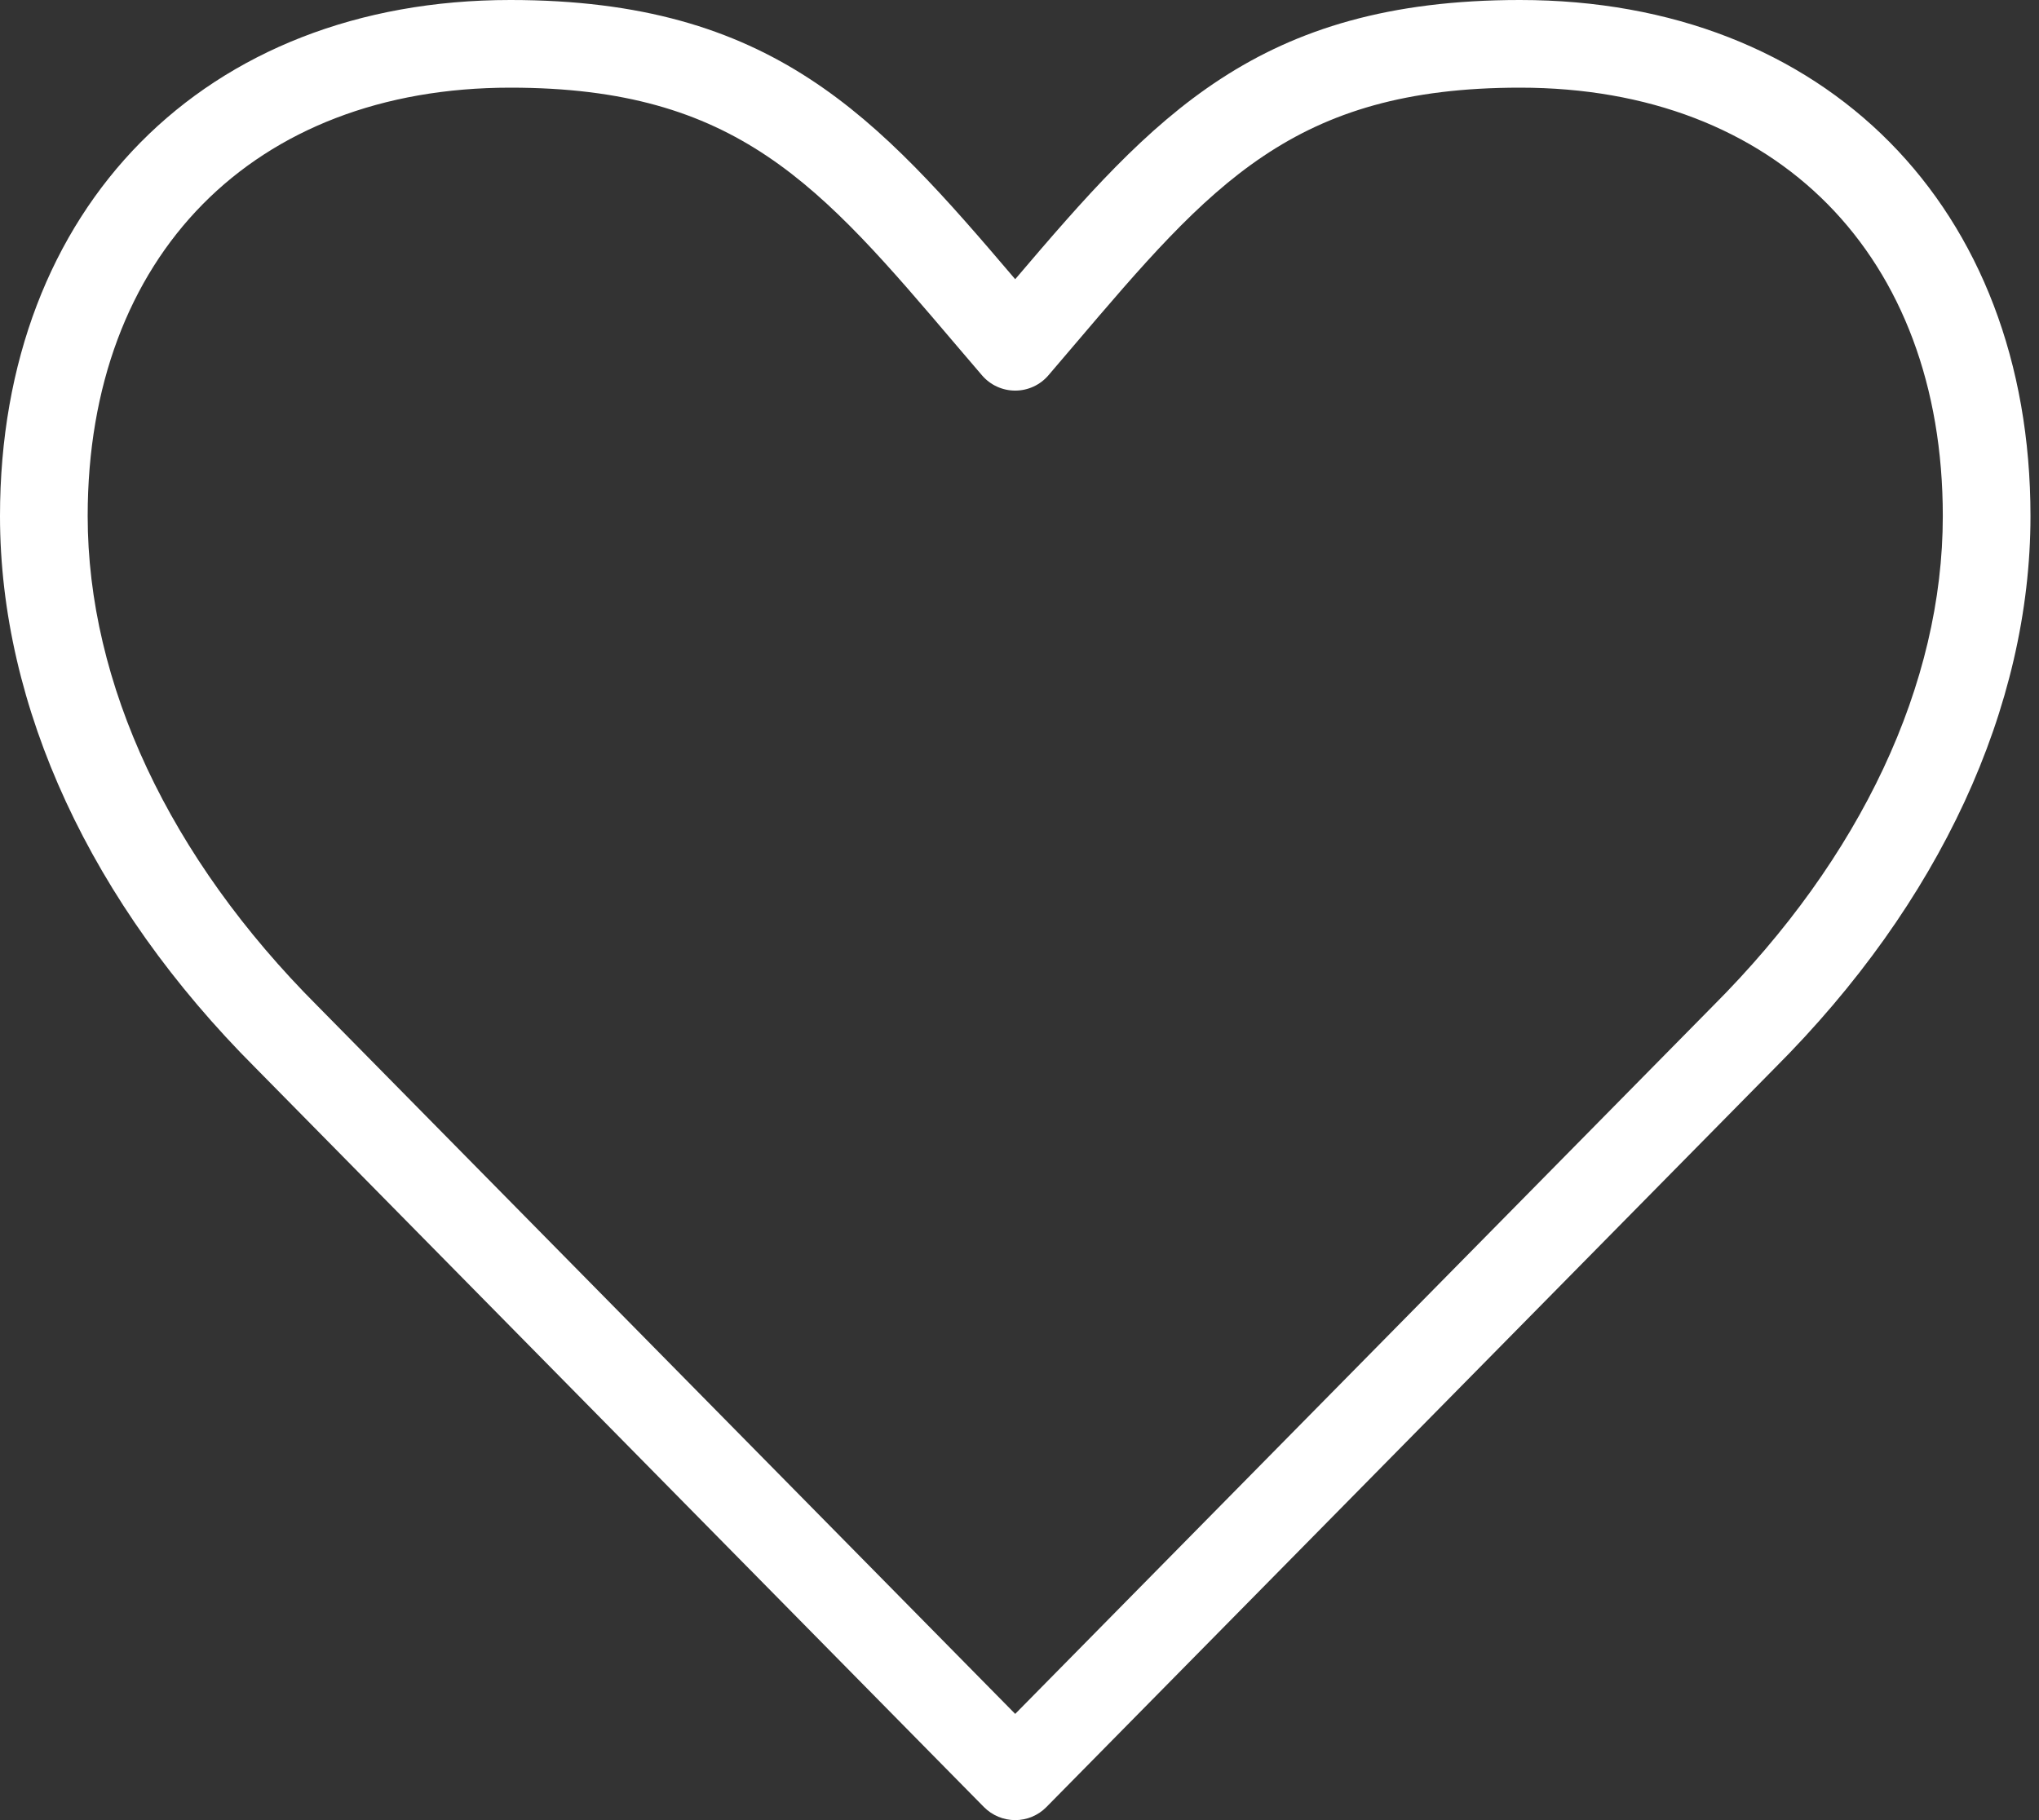 <svg width="28" height="25" viewBox="0 0 28 25" fill="none" xmlns="http://www.w3.org/2000/svg">
<rect x="0" y="0" width="28" height="25" fill="#333333" stroke="none"/>
<path d="M13.941 25C13.78 25 13.625 24.935 13.512 24.821L3.508 14.667C1.247 12.406 0 9.713 0 7.088C0 2.848 2.816 0 7.008 0C10.612 0 12.04 1.601 13.941 3.835C15.842 1.601 17.27 0 20.873 0C25.066 0 27.883 2.848 27.883 7.088C27.883 9.713 26.636 12.406 24.372 14.67L14.369 24.821C14.256 24.936 14.102 25 13.941 25ZM7.008 1.204C3.482 1.204 1.204 3.513 1.204 7.088C1.204 9.391 2.325 11.782 4.362 13.819L13.941 23.541L23.518 13.822C25.558 11.782 26.679 9.392 26.679 7.088C26.679 3.513 24.4 1.204 20.873 1.204C17.759 1.204 16.627 2.535 14.751 4.74L14.398 5.154C14.284 5.288 14.117 5.365 13.941 5.365C13.765 5.365 13.598 5.288 13.484 5.154L13.133 4.743C11.257 2.536 10.124 1.204 7.008 1.204Z" fill="white"/>
</svg>
